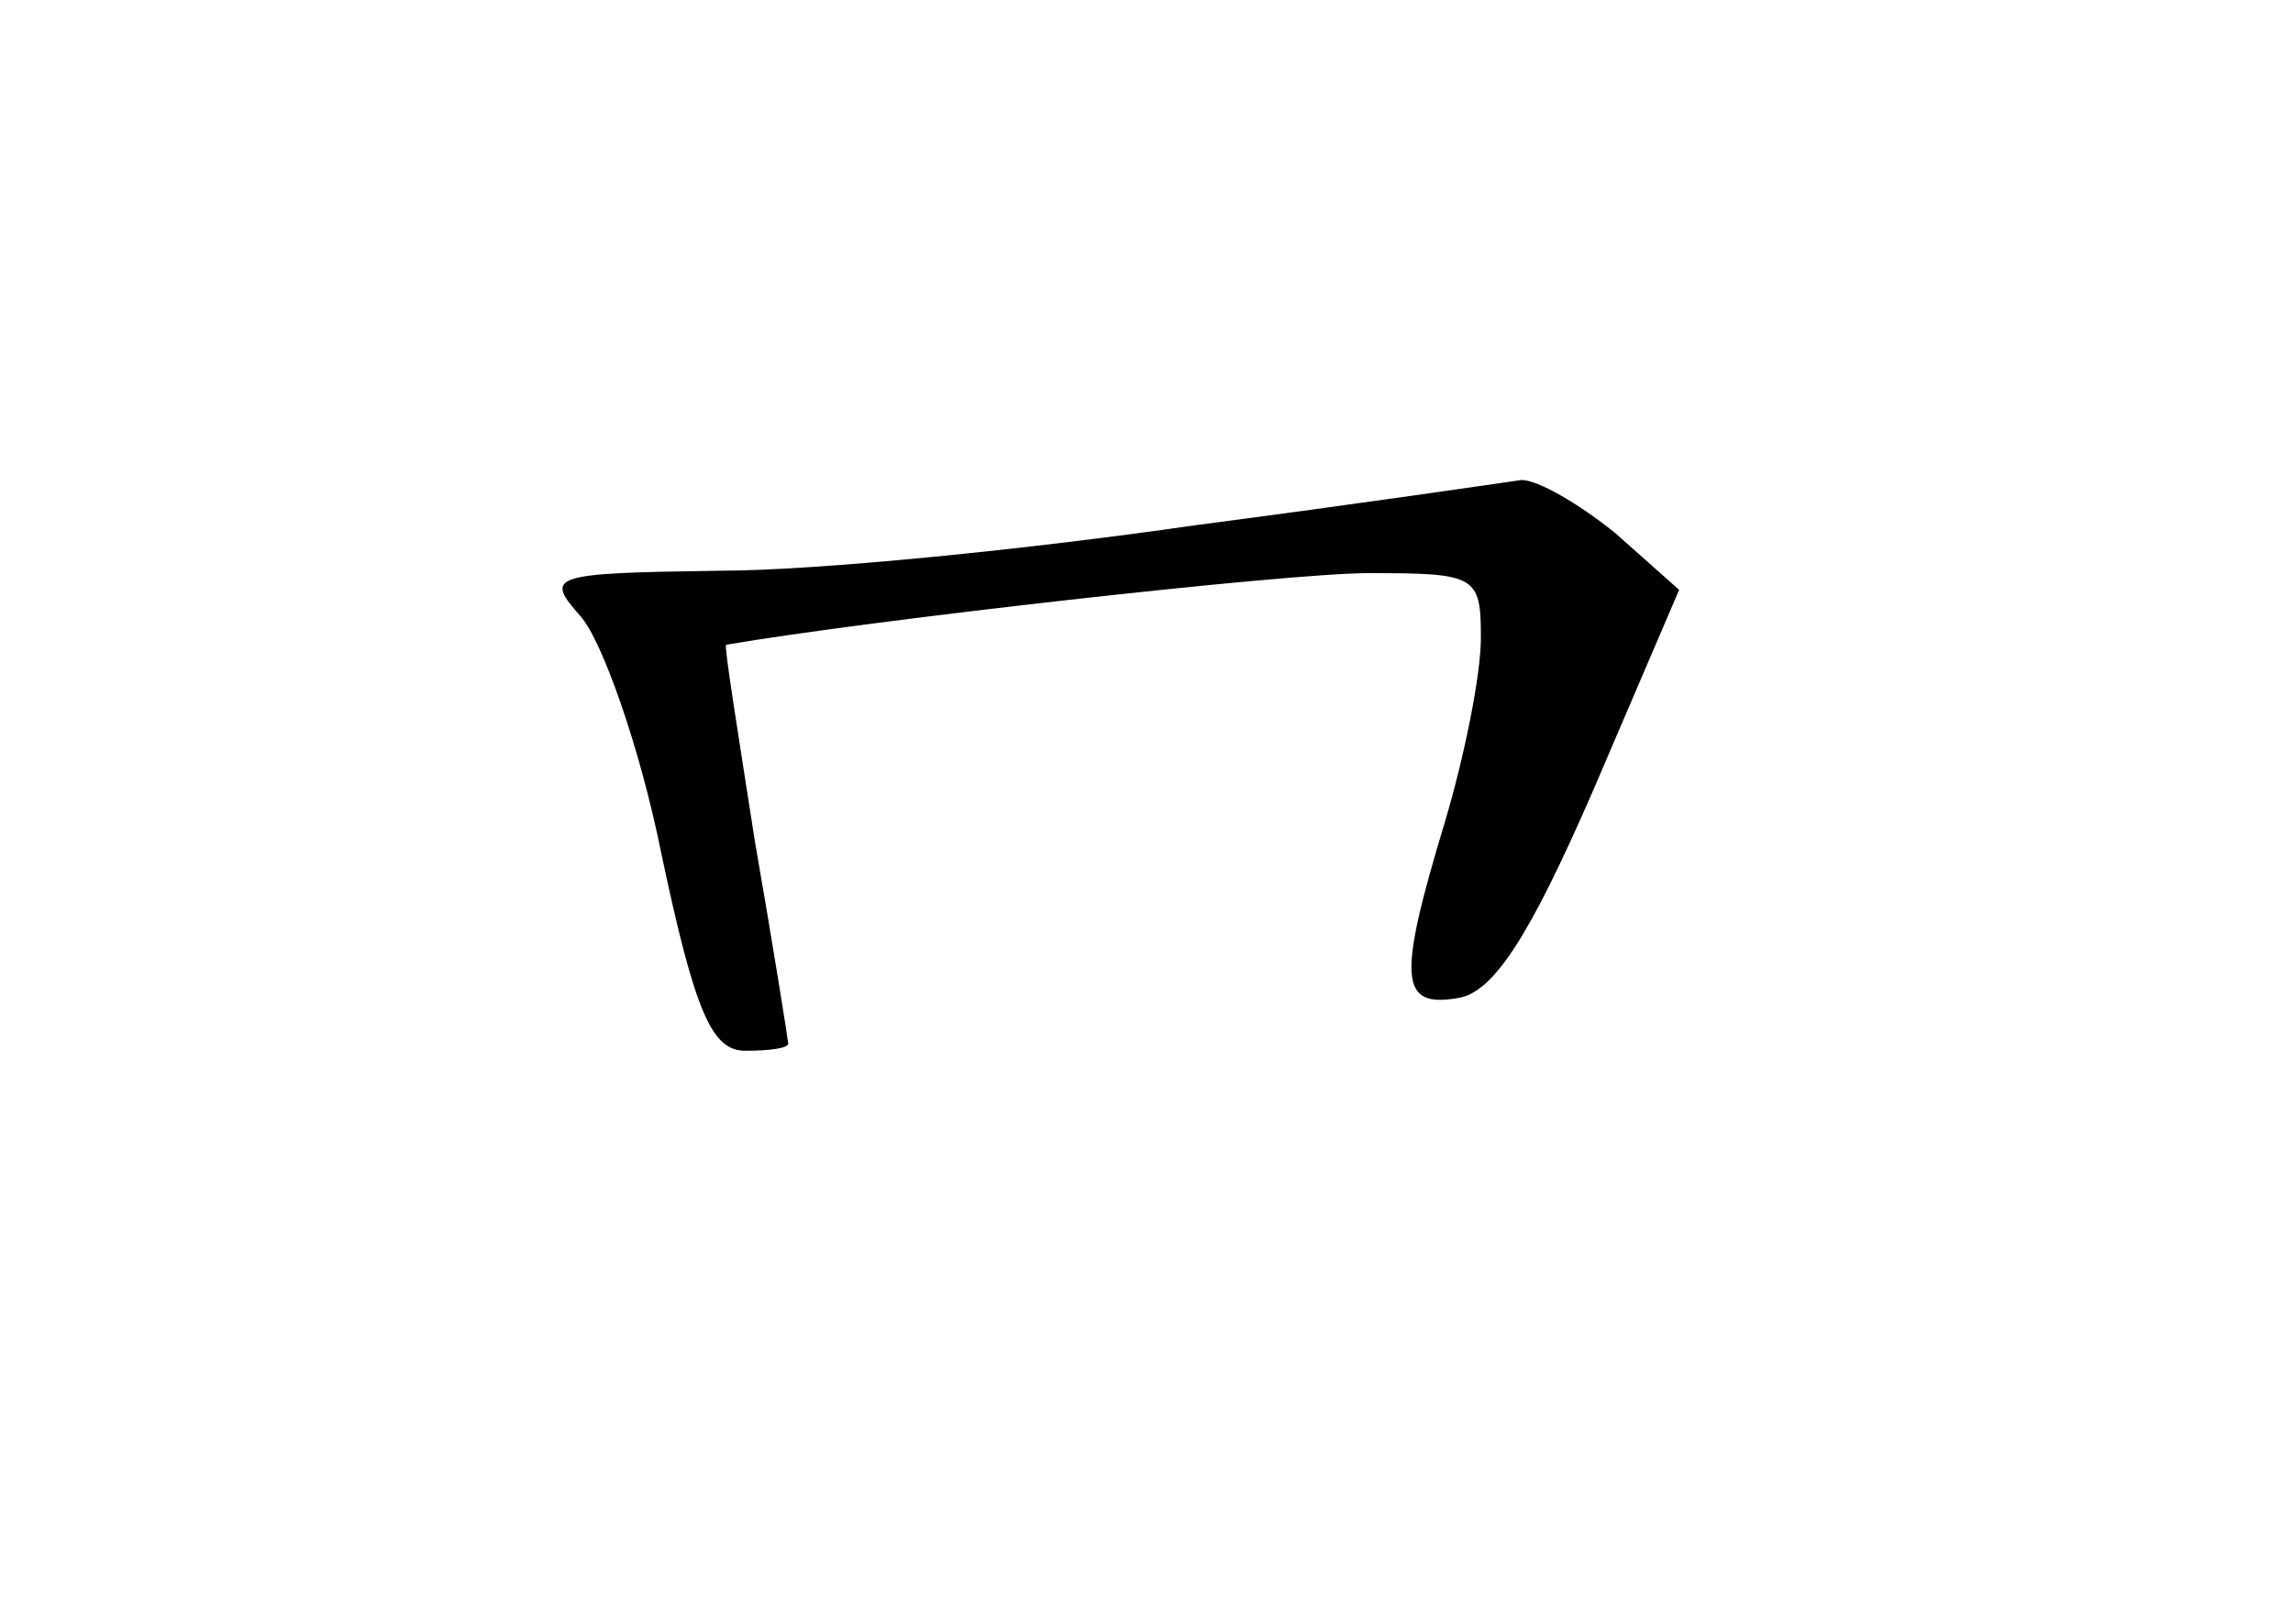 <?xml version="1.0" standalone="no"?>
<!DOCTYPE svg PUBLIC "-//W3C//DTD SVG 20010904//EN"
 "http://www.w3.org/TR/2001/REC-SVG-20010904/DTD/svg10.dtd">
<svg version="1.0" xmlns="http://www.w3.org/2000/svg"
 width="96pt" height="68pt" viewBox="0 0 96 68"
 preserveAspectRatio="xMidYMid meet">
<g transform="translate(0,68) scale(0.1,-0.1)"
fill="#000000" stroke="none">
<path d="M500 460 c-69 -10 -158 -19 -199 -19 -71 -1 -73 -2 -58 -19 9 -10 25
-55 34 -100 14 -66 21 -82 35 -82 10 0 18 1 18 3 0 1 -6 39 -14 85 -7 45 -13
82 -12 82 58 10 234 30 269 30 45 0 47 -1 47 -27 0 -16 -7 -50 -15 -77 -20
-66 -19 -78 5 -74 15 2 30 25 57 87 l36 84 -27 24 c-15 12 -32 22 -39 22 -7
-1 -68 -10 -137 -19z"/>
</g>
</svg>
